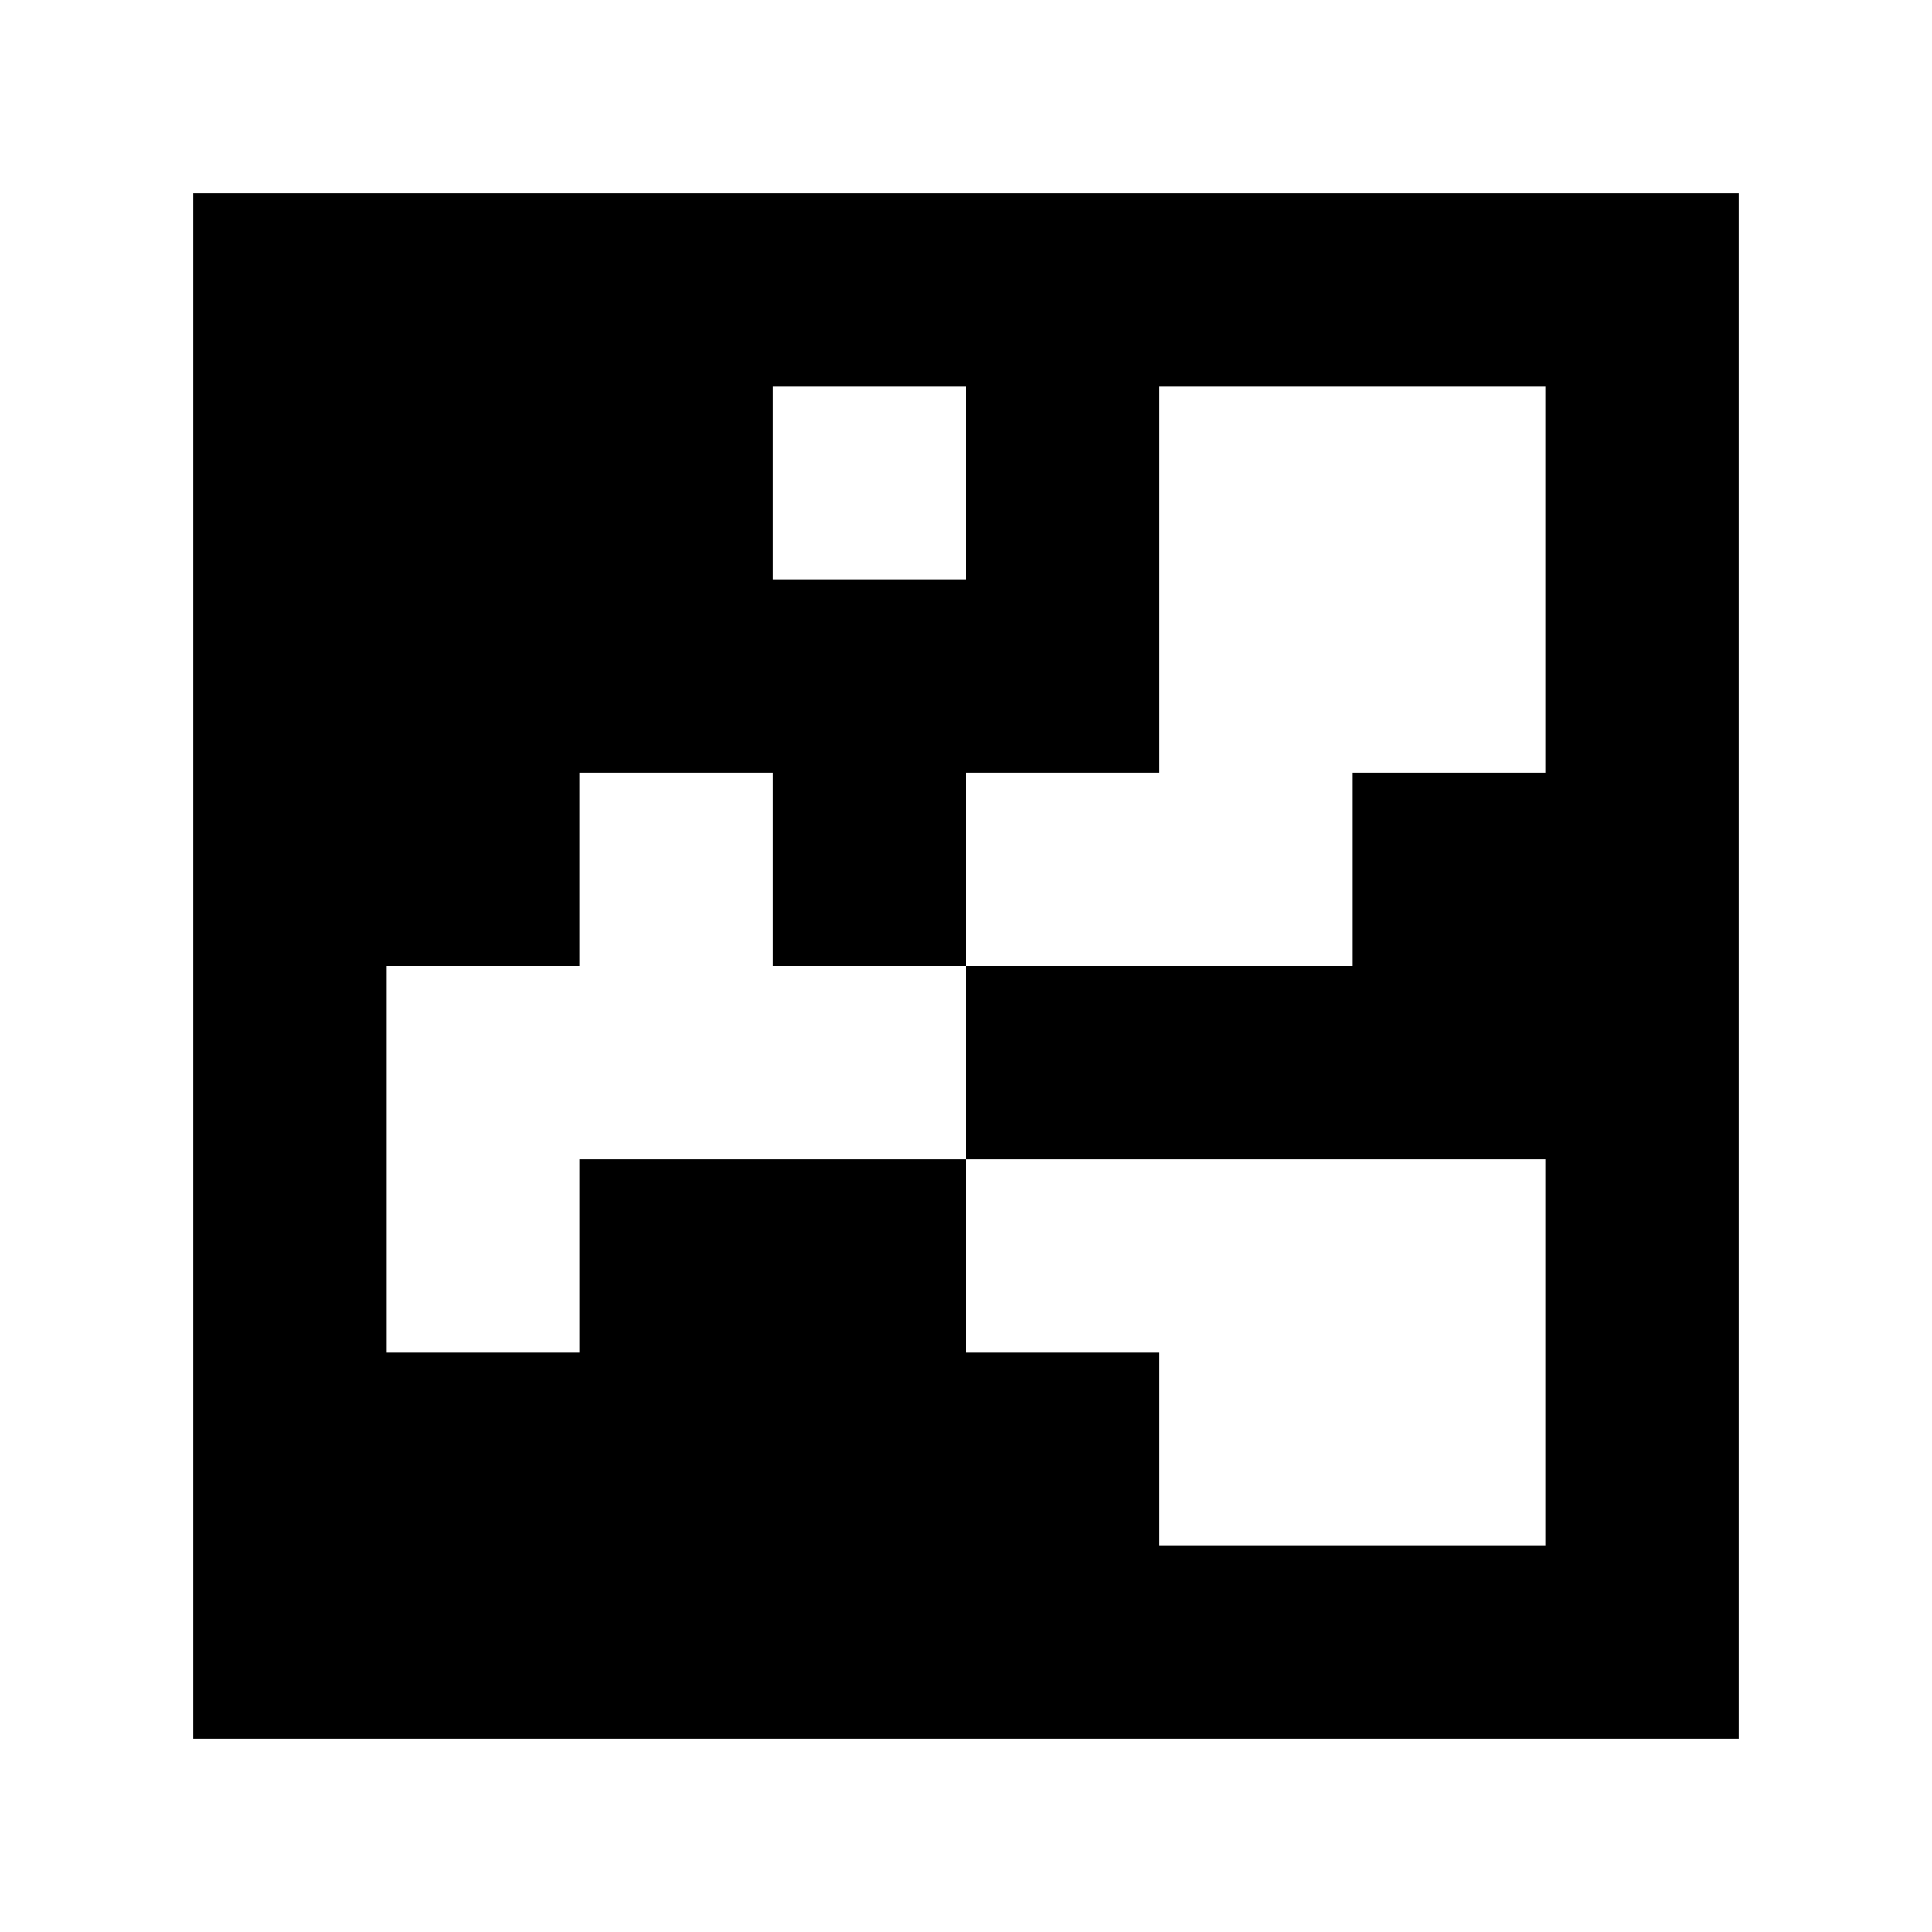 <?xml version="1.0" standalone="yes"?>
<svg xmlns="http://www.w3.org/2000/svg" width="100" height="100">
<path style="fill:#ffffff; stroke:none;" d="M0 0L0 100L100 100L100 0L0 0z"/>
<path style="fill:#000000; stroke:none;" d="M10 10L10 90L90 90L90 10L10 10z"/>
<path style="fill:#ffffff; stroke:none;" d="M40 20L40 30L50 30L50 20L40 20M60 20L60 40L50 40L50 50L40 50L40 40L30 40L30 50L20 50L20 70L30 70L30 60L50 60L50 70L60 70L60 80L80 80L80 60L50 60L50 50L70 50L70 40L80 40L80 20L60 20z"/>
</svg>
